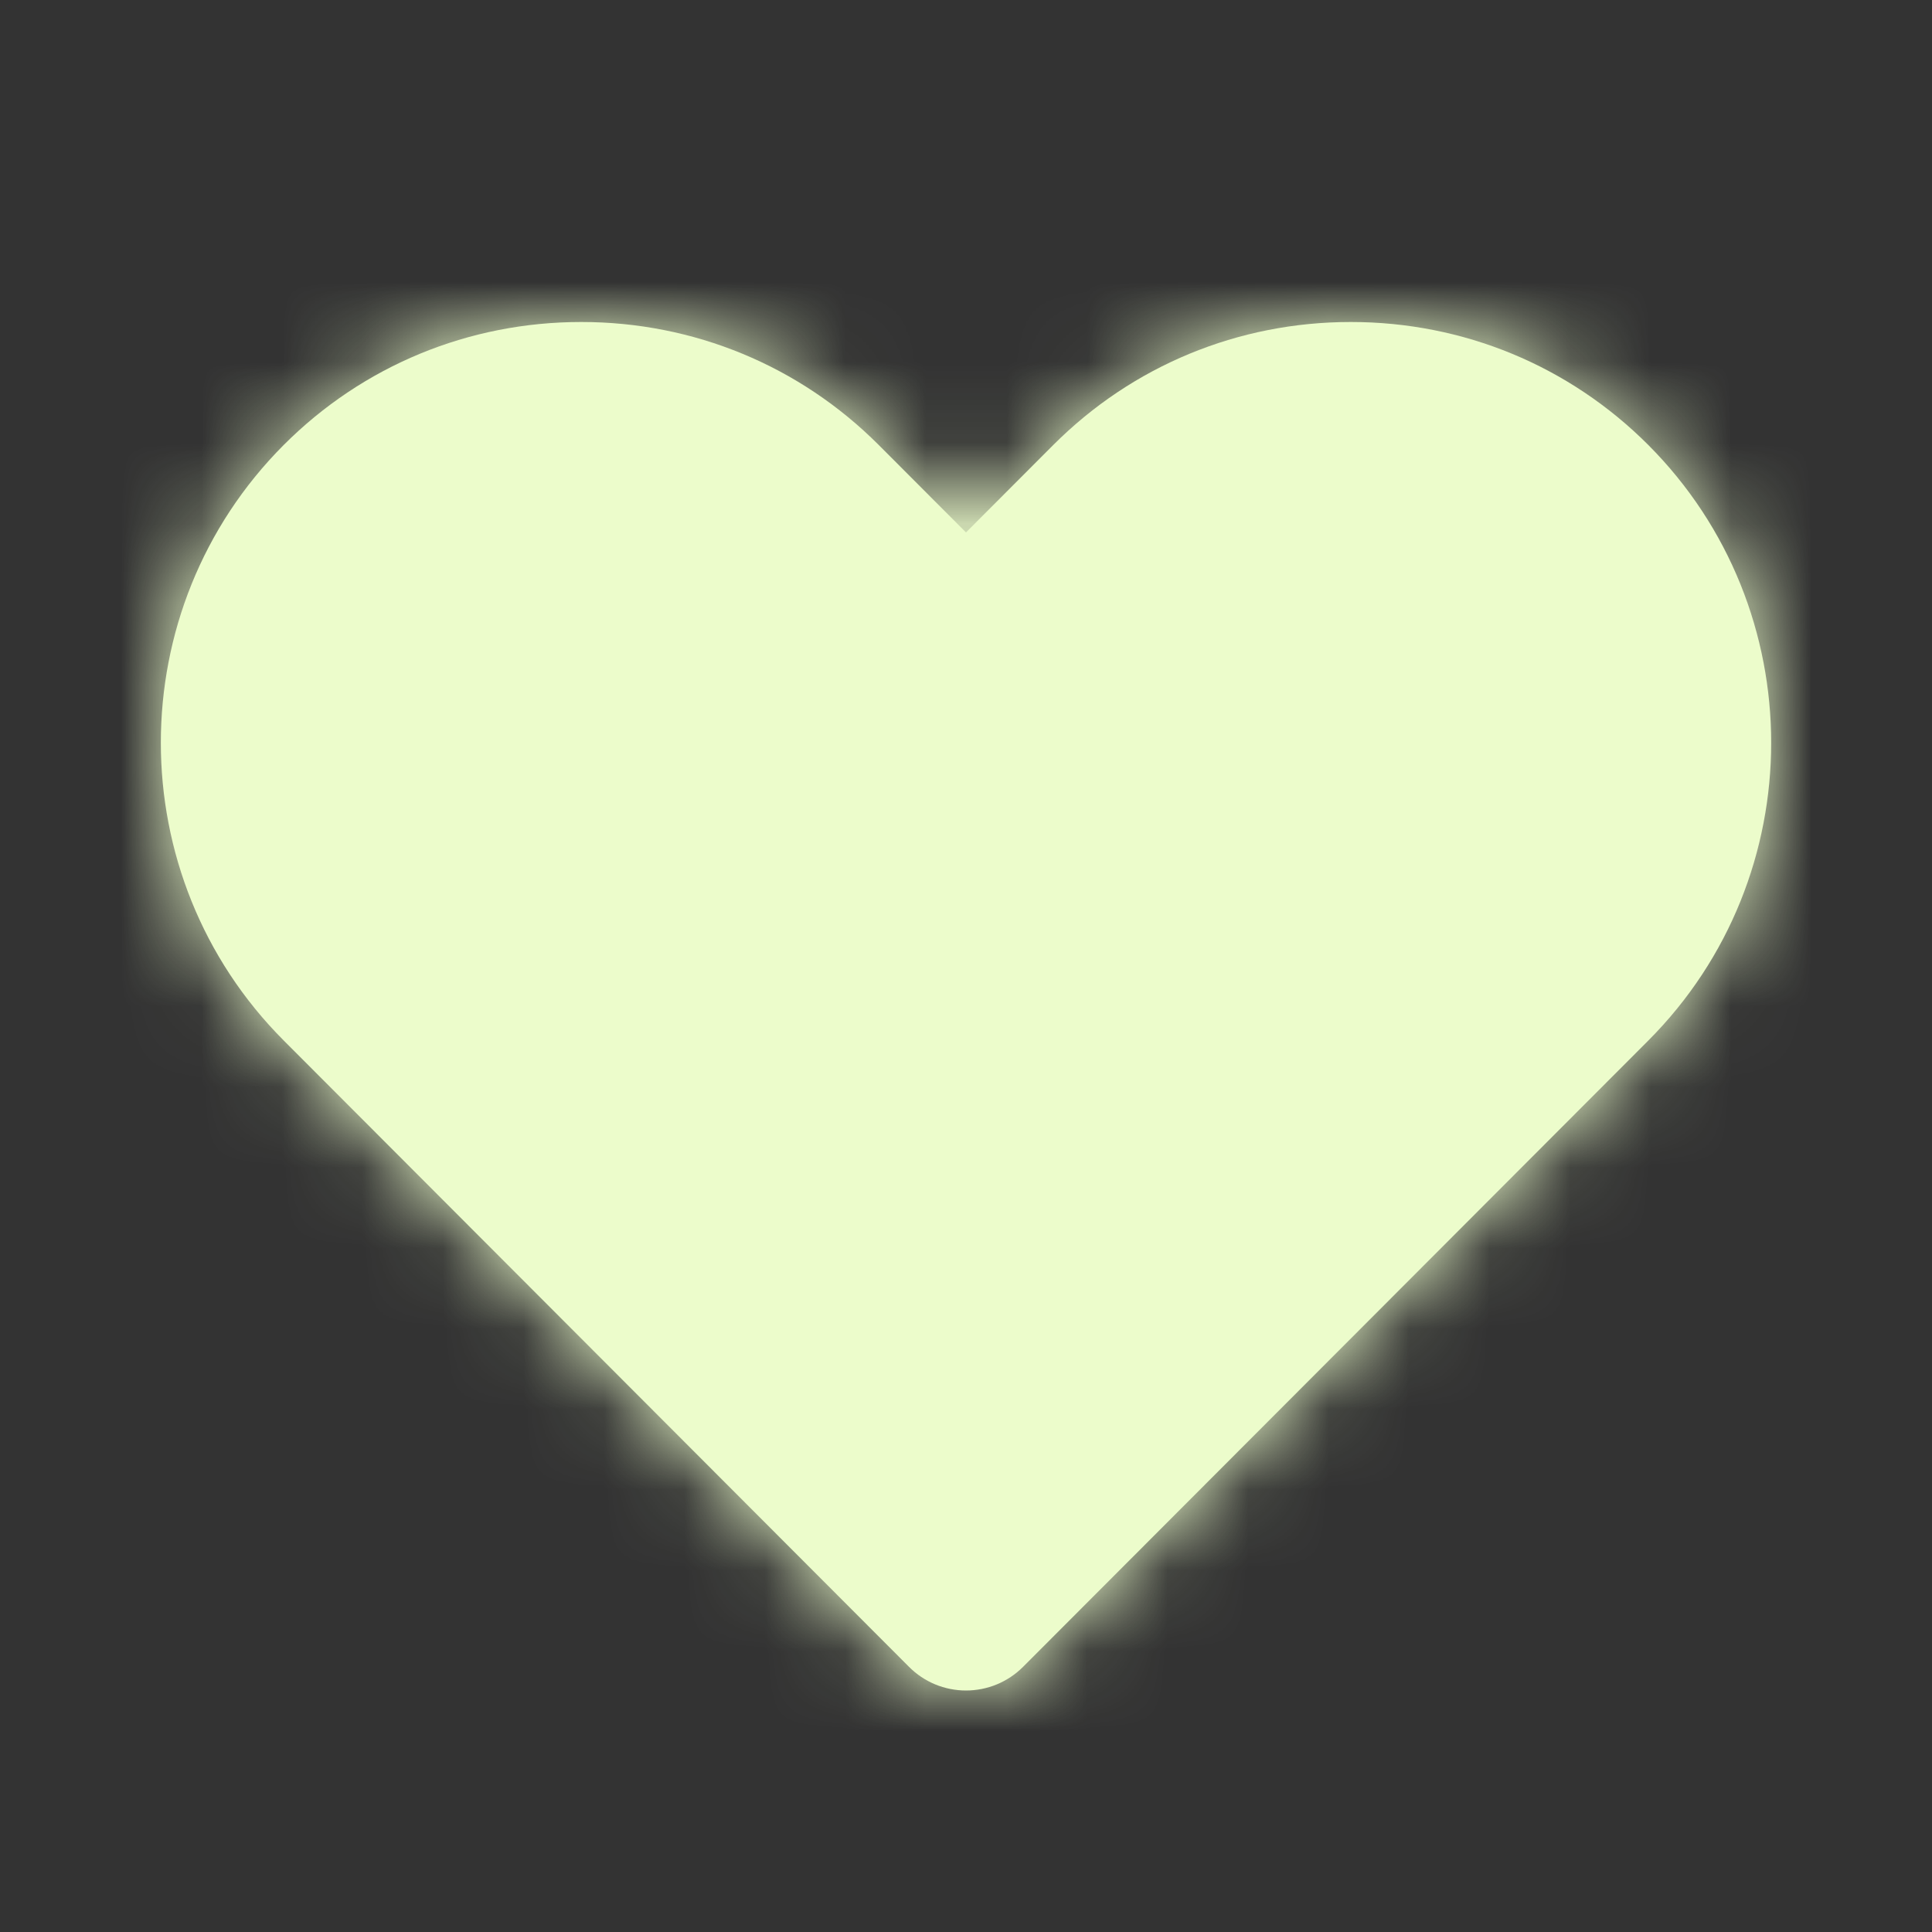 <svg width="24" height="24" viewBox="0 0 24 24" fill="none" xmlns="http://www.w3.org/2000/svg">
    <rect x="0" y="0" width="24" height="24" fill="#333333" stroke="none"/>
    <path fill-rule="evenodd" clip-rule="evenodd" d="M12 21C11.734 21 11.48 20.895 11.292 20.706L3.525 12.926C1.489 10.886 1.489 7.567 3.525 5.527C4.508 4.543 5.821 4 7.22 4C8.619 4 9.932 4.543 10.915 5.527L12 6.614L13.084 5.528C14.068 4.543 15.381 4 16.78 4C18.179 4 19.492 4.543 20.475 5.527C22.511 7.567 22.511 10.886 20.476 12.926L12.708 20.707C12.52 20.895 12.266 21 12 21Z" fill="#ECFCCB"/>
    <mask id="mask0_78_2215" style="mask-type:luminance" maskUnits="userSpaceOnUse" x="1" y="4" width="22" height="17">
        <path fill-rule="evenodd" clip-rule="evenodd" d="M12 21C11.734 21 11.48 20.895 11.292 20.706L3.525 12.926C1.489 10.886 1.489 7.567 3.525 5.527C4.508 4.543 5.821 4 7.22 4C8.619 4 9.932 4.543 10.915 5.527L12 6.614L13.084 5.528C14.068 4.543 15.381 4 16.78 4C18.179 4 19.492 4.543 20.475 5.527C22.511 7.567 22.511 10.886 20.476 12.926L12.708 20.707C12.52 20.895 12.266 21 12 21Z" fill="white"/>
    </mask>
    <g mask="url(#mask0_78_2215)">
        <rect width="24" height="24" fill="#ECFCCB"/>
    </g>
</svg>
